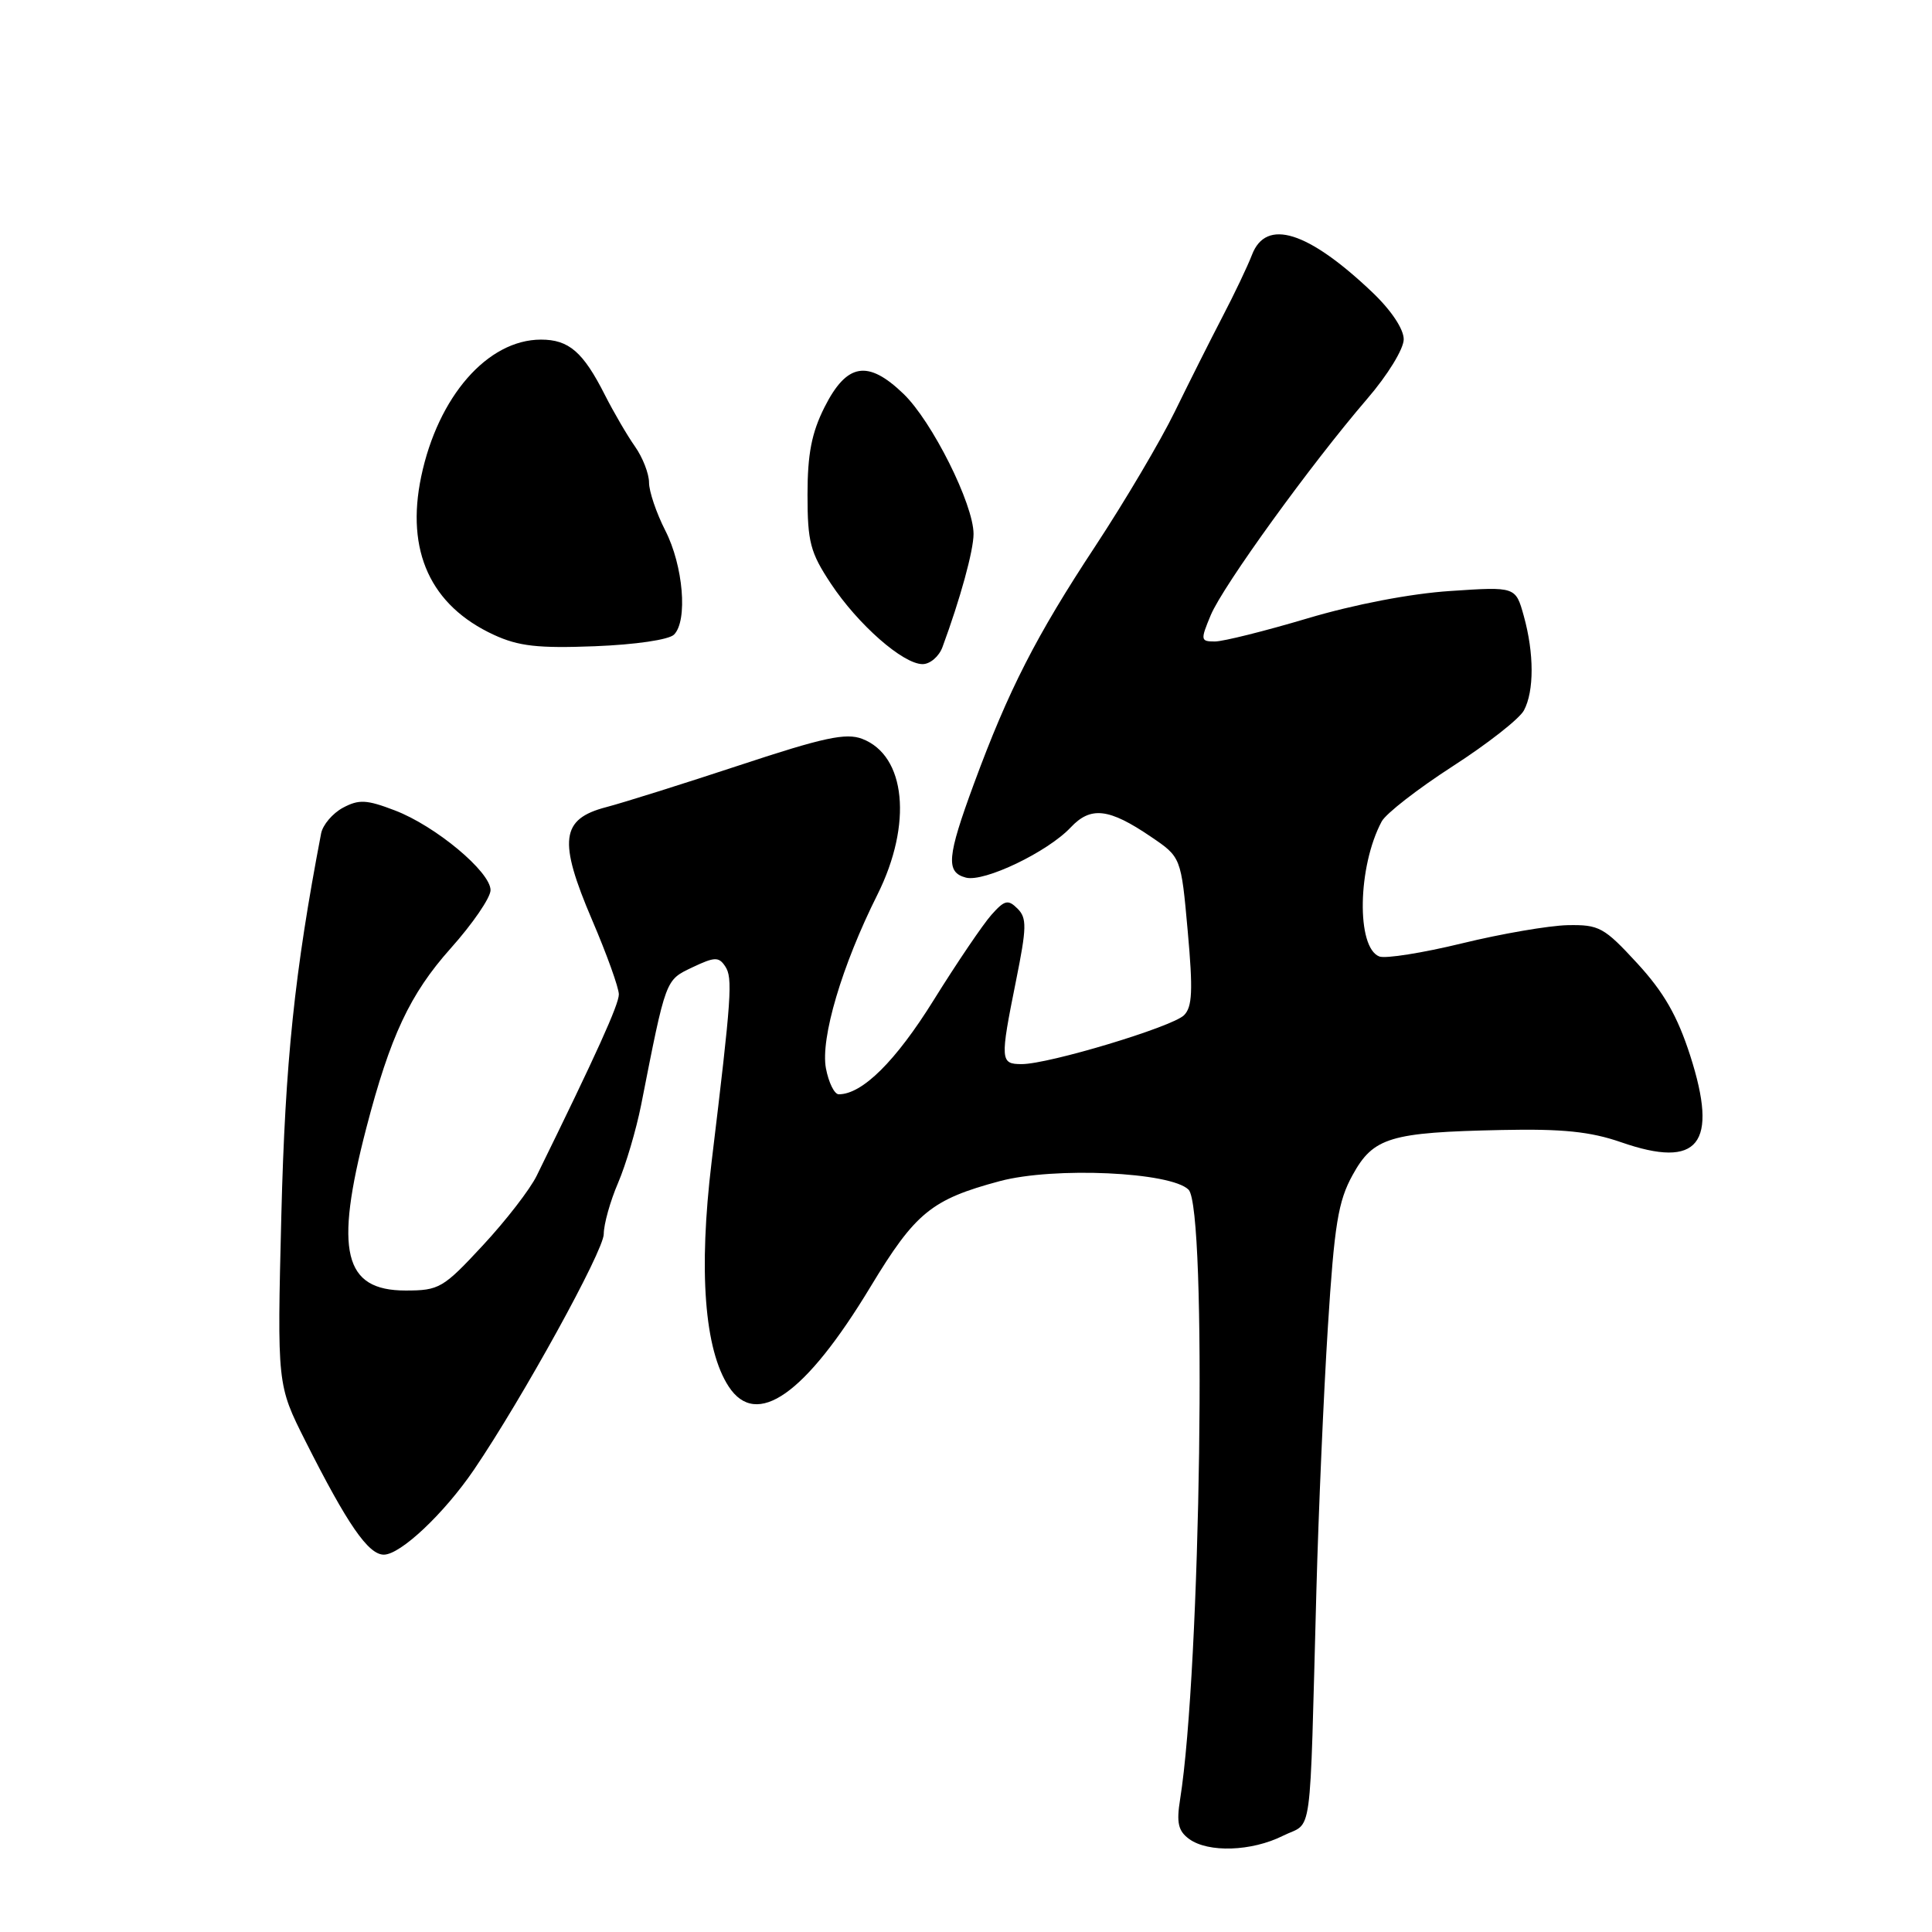 <?xml version="1.0" encoding="UTF-8" standalone="no"?>
<!DOCTYPE svg PUBLIC "-//W3C//DTD SVG 1.1//EN" "http://www.w3.org/Graphics/SVG/1.1/DTD/svg11.dtd" >
<svg xmlns="http://www.w3.org/2000/svg" xmlns:xlink="http://www.w3.org/1999/xlink" version="1.1" viewBox="0 0 256 256">
 <g >
 <path fill="currentColor"
d=" M 170.00 243.25 C 174.00 241.25 173.50 244.88 174.43 210.70 C 174.71 200.35 175.39 184.67 175.95 175.84 C 176.81 162.22 177.31 159.17 179.23 155.69 C 181.98 150.70 184.17 150.04 199.00 149.73 C 207.05 149.56 210.73 149.94 214.80 151.35 C 225.09 154.93 227.73 151.61 223.96 139.87 C 222.26 134.60 220.47 131.48 216.95 127.65 C 212.54 122.86 211.90 122.51 207.70 122.59 C 205.21 122.65 198.92 123.73 193.72 125.00 C 188.51 126.27 183.58 127.05 182.77 126.74 C 179.70 125.56 179.89 114.81 183.08 108.85 C 183.64 107.80 187.87 104.52 192.48 101.54 C 197.09 98.57 201.34 95.24 201.93 94.13 C 203.29 91.58 203.29 86.58 201.91 81.62 C 200.83 77.73 200.83 77.73 192.17 78.31 C 186.93 78.65 179.44 80.09 173.24 81.94 C 167.60 83.62 162.08 85.00 160.98 85.00 C 159.08 85.00 159.05 84.82 160.43 81.51 C 162.06 77.62 173.68 61.55 181.15 52.86 C 183.87 49.71 186.00 46.23 186.00 44.96 C 186.00 43.60 184.34 41.11 181.84 38.73 C 173.31 30.62 167.77 28.89 165.90 33.75 C 165.32 35.26 163.55 38.98 161.97 42.00 C 160.40 45.02 157.56 50.67 155.67 54.54 C 153.78 58.42 149.04 66.43 145.14 72.36 C 137.29 84.27 133.64 91.41 129.06 103.83 C 125.47 113.57 125.30 115.58 127.99 116.29 C 130.41 116.92 138.81 112.89 141.87 109.64 C 144.53 106.81 146.94 107.09 152.50 110.87 C 156.50 113.58 156.50 113.58 157.38 123.38 C 158.09 131.26 157.99 133.44 156.88 134.53 C 155.30 136.08 138.97 141.00 135.39 141.00 C 132.53 141.00 132.50 140.53 134.63 129.94 C 136.05 122.89 136.08 121.65 134.83 120.40 C 133.57 119.15 133.12 119.25 131.36 121.23 C 130.25 122.48 126.81 127.55 123.73 132.50 C 118.69 140.61 114.26 145.00 111.14 145.00 C 110.56 145.00 109.80 143.45 109.44 141.56 C 108.70 137.59 111.55 127.95 116.27 118.53 C 120.93 109.19 120.04 100.11 114.24 97.90 C 112.09 97.08 109.12 97.72 98.05 101.38 C 90.60 103.84 82.62 106.35 80.33 106.95 C 74.30 108.52 73.95 111.36 78.46 121.91 C 80.41 126.46 82.00 130.89 82.00 131.76 C 82.00 133.10 79.06 139.61 71.12 155.78 C 70.24 157.59 67.02 161.75 63.97 165.03 C 58.72 170.69 58.19 171.00 53.74 171.00 C 45.54 171.00 44.29 165.82 48.53 149.50 C 51.71 137.28 54.32 131.72 59.70 125.68 C 62.62 122.42 65.00 118.94 65.00 117.95 C 65.00 115.52 57.70 109.43 52.31 107.38 C 48.57 105.95 47.56 105.90 45.44 107.03 C 44.07 107.77 42.77 109.30 42.55 110.43 C 39.03 128.81 37.79 140.67 37.28 161.00 C 36.72 183.50 36.72 183.50 40.47 190.95 C 46.04 202.00 48.80 206.00 50.86 206.00 C 53.07 206.00 58.84 200.56 62.80 194.75 C 69.22 185.30 80.00 165.73 80.00 163.52 C 80.00 162.23 80.85 159.18 81.89 156.76 C 82.93 154.34 84.30 149.69 84.95 146.43 C 88.27 129.56 88.15 129.90 91.74 128.18 C 94.69 126.78 95.24 126.76 96.09 128.04 C 97.11 129.57 96.95 131.95 94.29 153.97 C 92.55 168.43 93.34 178.82 96.56 183.73 C 100.24 189.35 106.71 184.80 115.35 170.50 C 121.30 160.66 123.43 158.93 132.50 156.50 C 139.68 154.59 155.15 155.29 157.49 157.64 C 159.97 160.11 159.11 221.26 156.37 238.42 C 155.87 241.53 156.12 242.61 157.56 243.67 C 160.10 245.52 165.84 245.33 170.00 243.25 Z  M 124.88 85.75 C 127.23 79.39 129.00 72.96 129.00 70.75 C 129.00 66.82 123.50 55.81 119.70 52.17 C 114.98 47.63 112.20 48.11 109.25 53.96 C 107.55 57.34 107.00 60.15 107.00 65.54 C 107.00 71.83 107.36 73.20 110.10 77.34 C 113.70 82.77 119.66 88.00 122.25 88.00 C 123.24 88.00 124.42 86.99 124.88 85.75 Z  M 89.31 84.09 C 91.15 82.25 90.54 74.95 88.15 70.29 C 86.97 67.97 86.00 65.12 86.00 63.94 C 86.00 62.77 85.16 60.61 84.13 59.15 C 83.10 57.69 81.32 54.63 80.16 52.35 C 77.27 46.63 75.38 45.00 71.68 45.00 C 64.61 45.01 58.04 52.53 55.81 63.15 C 53.74 73.03 57.06 80.25 65.44 84.12 C 68.72 85.63 71.28 85.92 78.81 85.63 C 84.19 85.42 88.63 84.77 89.31 84.09 Z "/>
</g>
</svg>